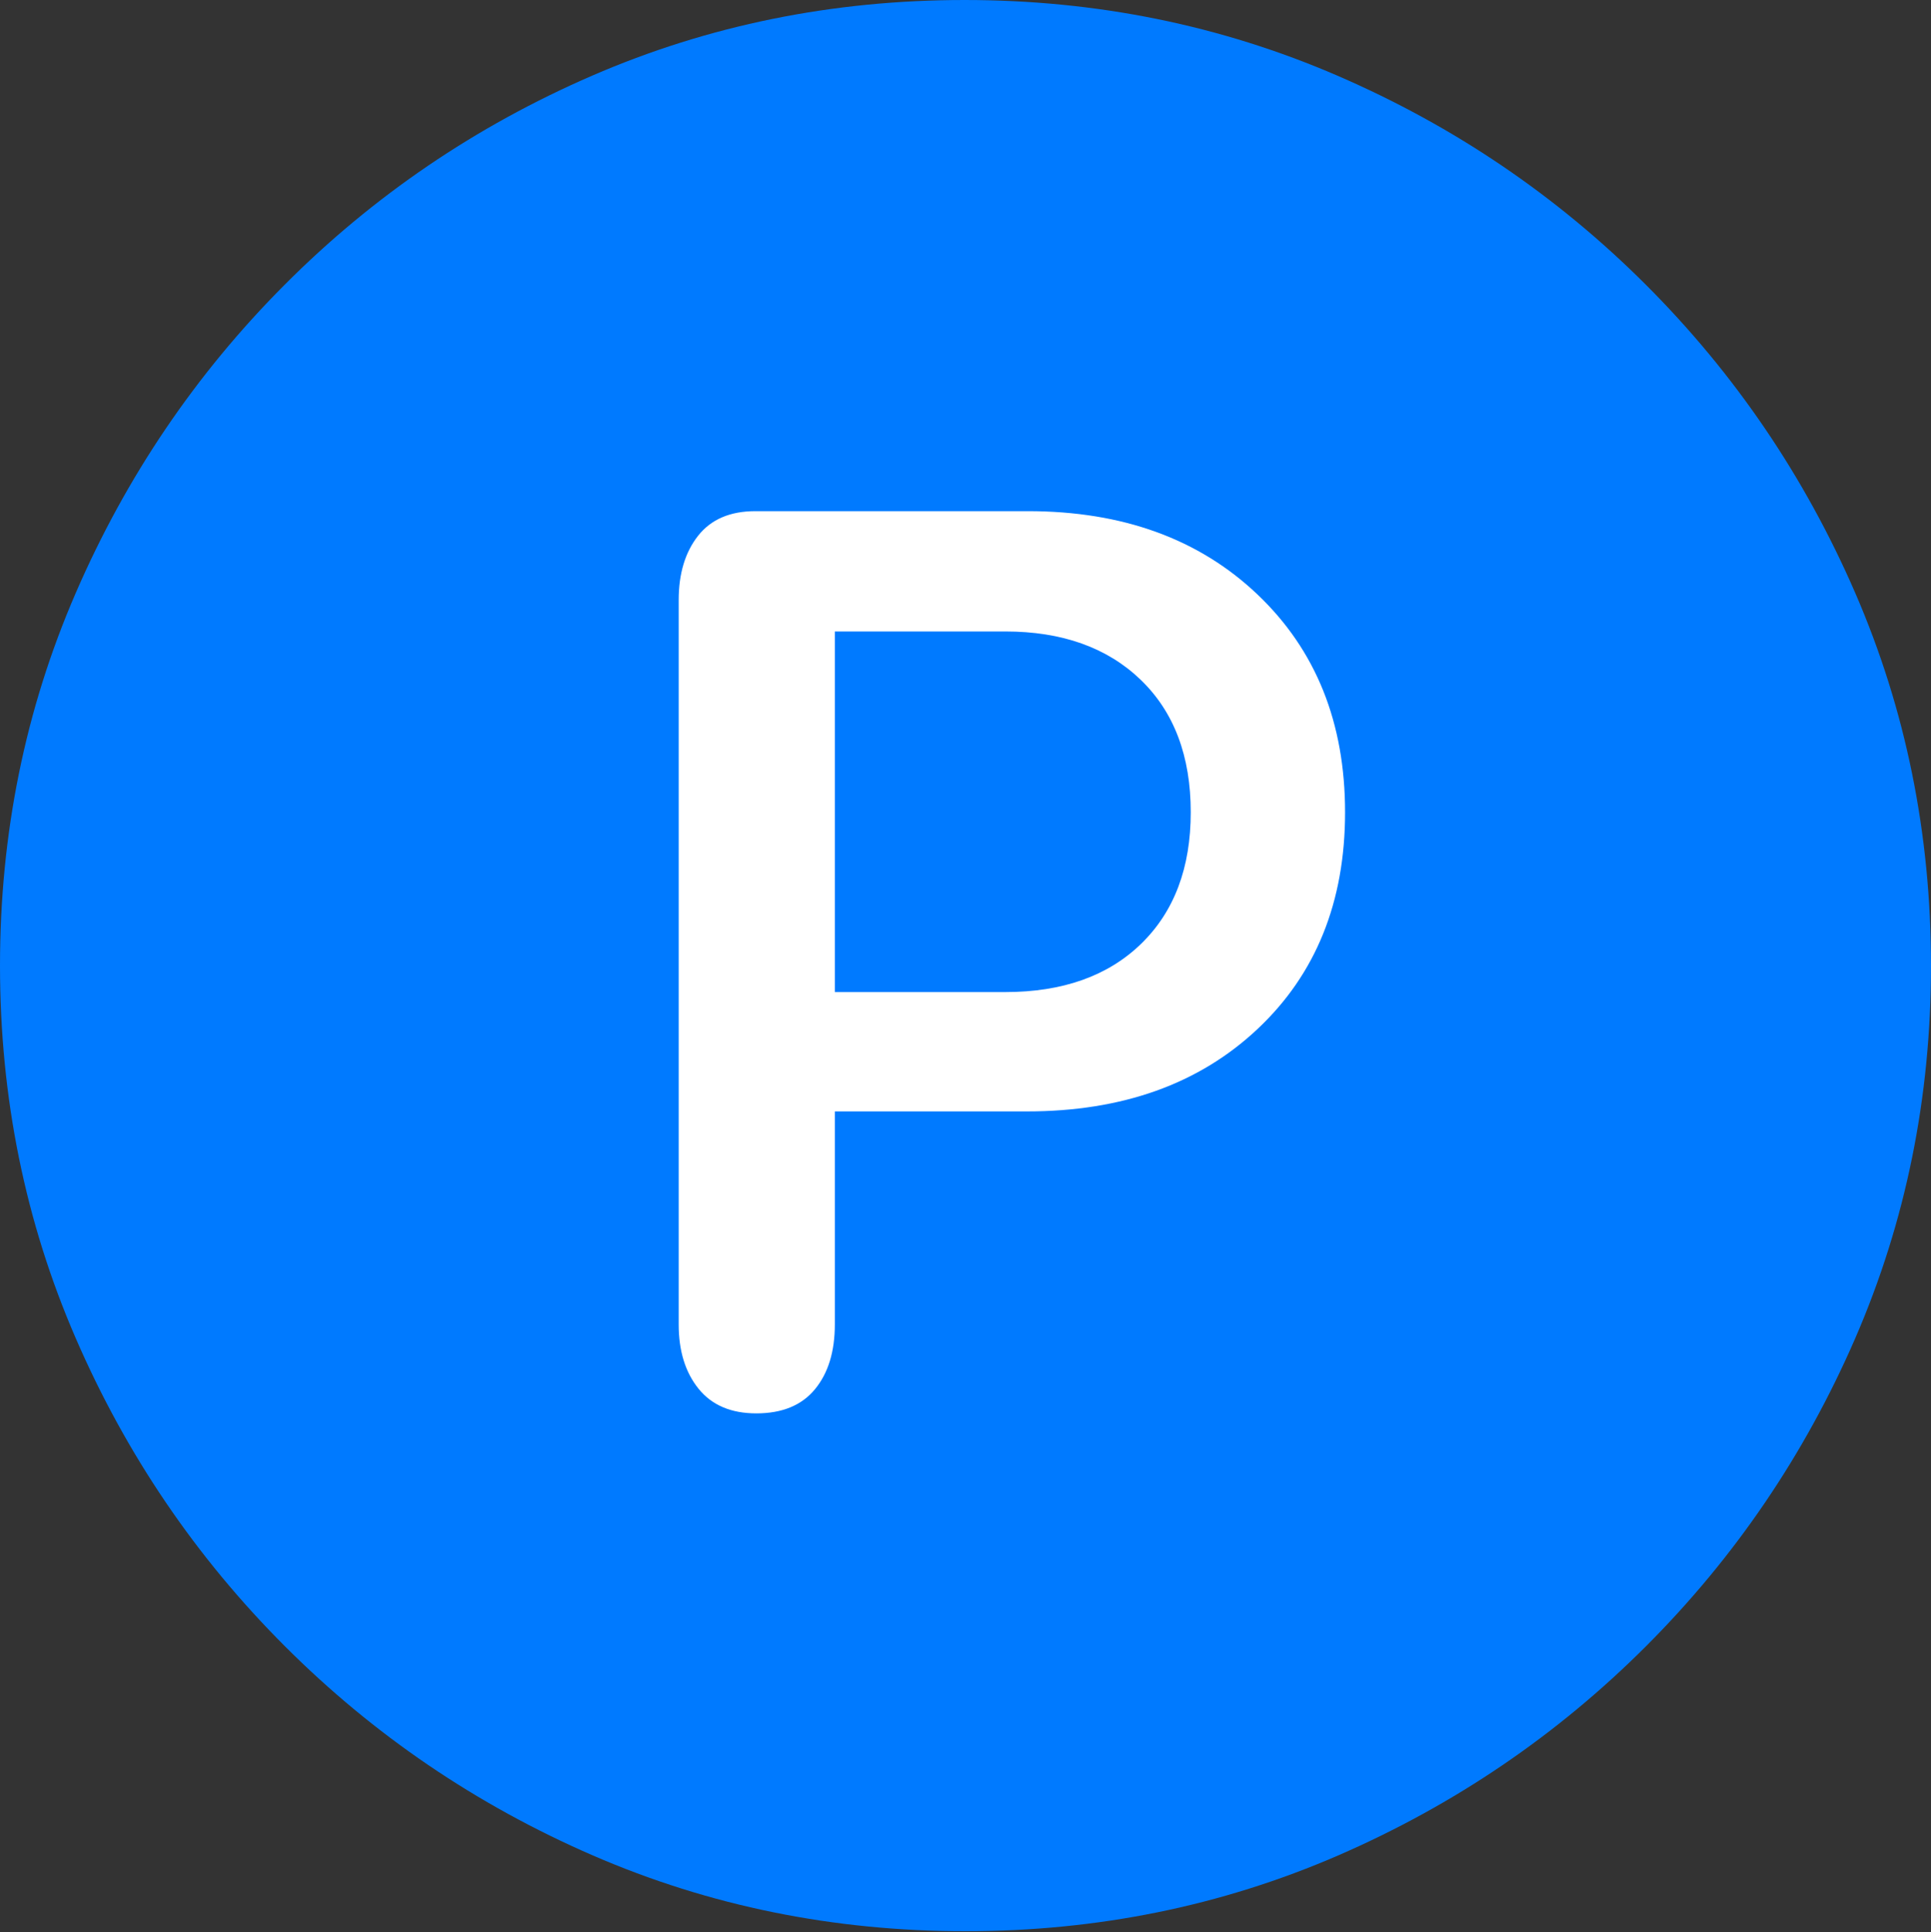 <?xml version="1.0" encoding="UTF-8"?>
<!--Generator: Apple Native CoreSVG 175.5-->
<!DOCTYPE svg
PUBLIC "-//W3C//DTD SVG 1.1//EN"
       "http://www.w3.org/Graphics/SVG/1.1/DTD/svg11.dtd">
<svg version="1.1" xmlns="http://www.w3.org/2000/svg" xmlns:xlink="http://www.w3.org/1999/xlink" width="19.922" height="19.932">
 <rect width="100%" height="100%" fill="#333333" stroke="none"/>
 <g>
  <rect height="19.932" opacity="0" width="19.922" x="0" y="0"/>
  <path d="M9.961 19.922Q12.002 19.922 13.804 19.141Q15.605 18.359 16.982 16.982Q18.359 15.605 19.141 13.804Q19.922 12.002 19.922 9.961Q19.922 7.92 19.141 6.118Q18.359 4.316 16.982 2.939Q15.605 1.562 13.799 0.781Q11.992 0 9.951 0Q7.91 0 6.108 0.781Q4.307 1.562 2.935 2.939Q1.562 4.316 0.781 6.118Q0 7.92 0 9.961Q0 12.002 0.781 13.804Q1.562 15.605 2.939 16.982Q4.316 18.359 6.118 19.141Q7.92 19.922 9.961 19.922Z" fill="#007aff"/>
  <path d="M7.803 14.58Q7.412 14.58 7.207 14.326Q7.002 14.072 7.002 13.662L7.002 6.191Q7.002 5.781 7.202 5.527Q7.402 5.273 7.793 5.273L10.605 5.273Q12.07 5.273 12.974 6.133Q13.877 6.992 13.877 8.379Q13.877 9.766 12.974 10.615Q12.07 11.465 10.596 11.465L8.613 11.465L8.613 13.662Q8.613 14.082 8.408 14.331Q8.203 14.58 7.803 14.58ZM8.613 10.234L10.371 10.234Q11.26 10.234 11.773 9.736Q12.285 9.238 12.285 8.379Q12.285 7.51 11.768 7.012Q11.25 6.514 10.371 6.514L8.613 6.514Z" fill="#ffffff"/>
 </g>
</svg>
